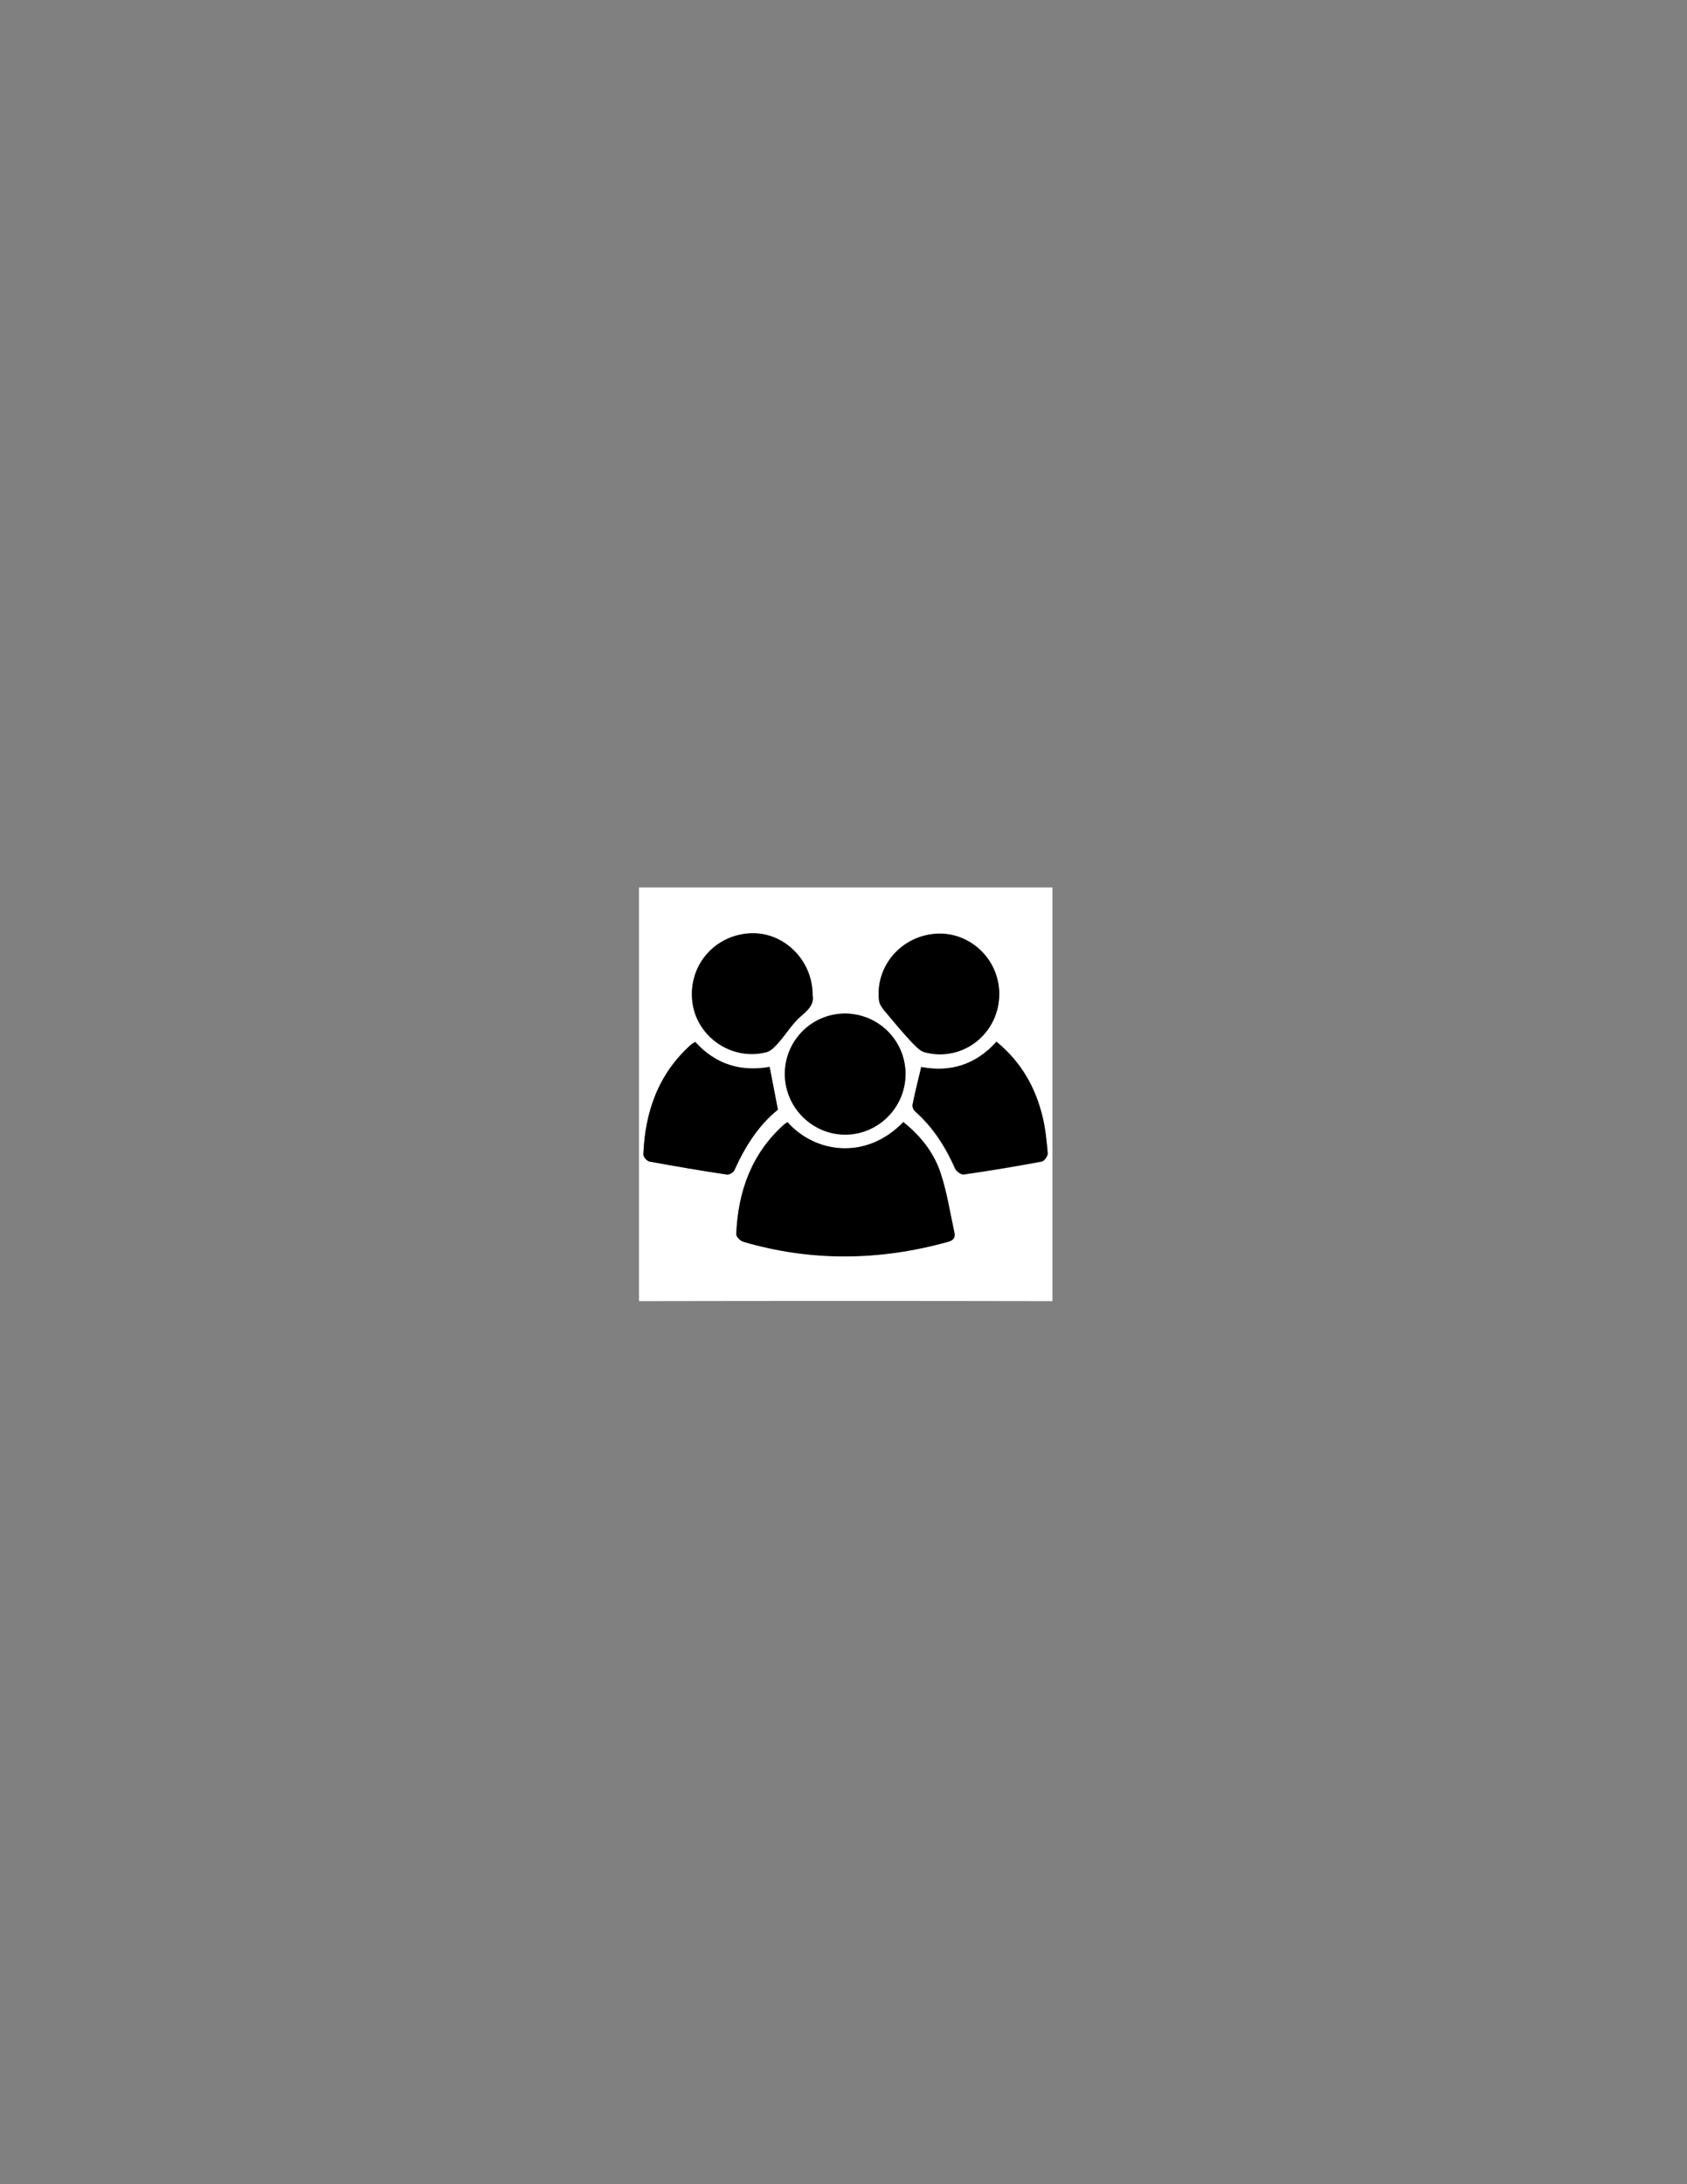 <?xml version="1.0" encoding="utf-8"?>
<!-- Generator: Adobe Illustrator 19.1.0, SVG Export Plug-In . SVG Version: 6.00 Build 0)  -->
<svg version="1.1" id="Layer_1" xmlns="http://www.w3.org/2000/svg" xmlns:xlink="http://www.w3.org/1999/xlink" x="0px" y="0px"
	 viewBox="0 0 612 792" style="enable-background:new 0 0 612 792;" xml:space="preserve">
<rect x="0" y="0" width="612" height="792" fill="#808080" stroke="none"/>
<style type="text/css">
	.st0{fill:#FFFFFF;}
</style>
<g>
	<g>
		<path class="st0" d="M231.8,471.8c0-50,0-100,0-150c50,0,100,0,150,0c0,50,0,100,0,150C331.8,471.7,281.8,471.7,231.8,471.8z
			 M285.7,406.9c-0.6,0.4-1,0.6-1.4,0.9c-11.8,10.6-16.6,24.3-17.2,39.7c0,0.9,1.5,2.4,2.6,2.7c24.6,7.2,49.3,6.8,73.9,0.1
			c2.1-0.6,3.1-1.5,2.6-3.6c-1.6-7.3-2.7-14.7-5.1-21.8c-2.5-7.2-7.3-13.2-13.4-18.1C314.1,421,295.5,418,285.7,406.9z M334.2,386.9
			c-1.2,4.9-2.3,9.3-3.2,13.7c-0.2,0.7,0.3,1.9,0.9,2.5c6.5,5.7,11,12.8,14.5,20.7c0.5,1,2.2,2.3,3.1,2.2c9.5-1.4,19-3,28.4-4.7
			c0.9-0.2,2.2-2,2.1-3c-0.3-4.3-0.8-8.7-1.8-12.9c-2.6-10.8-7.8-20.1-16.8-27.5C353.9,386.2,344.5,388.9,334.2,386.9z M252.2,377.8
			c-0.7,0.5-1.2,0.7-1.6,1c-11.8,10.6-16.6,24.3-17.2,39.7c0,0.9,1.3,2.5,2.2,2.6c9.3,1.7,18.6,3.3,28,4.7c0.9,0.1,2.4-0.7,2.8-1.5
			c3.8-8.7,8.8-16.5,15.8-22c-1.1-5.4-2-10.2-3-15.5C268.9,388.7,259.7,386,252.2,377.8z M328.5,389.3c-0.1-12.1-9.9-21.8-22-21.7
			c-12.1,0.1-21.8,10-21.7,22.1c0.1,12.1,10.1,21.9,22.1,21.8C318.8,411.3,328.5,401.4,328.5,389.3z M362.5,360.4
			c0-12.4-10.5-22.5-22.7-21.9c-12.8,0.7-22.4,11.8-20.9,24.3c0.2,1.6,1.6,3.1,2.7,4.5c3,3.6,6,7.2,9.2,10.6
			c1.3,1.4,2.9,3.2,4.7,3.6C349.4,385.2,362.5,374.7,362.5,360.4z M294.8,361c0-13.2-11-23.6-23.4-22.6
			c-13.1,1.1-22.2,12.7-20.1,25.7c2,12.3,14.6,20.6,26.9,17.3c1.6-0.4,3.1-2.1,4.3-3.5c2.9-3.2,5.2-7.1,8.4-9.8
			C293.7,365.9,295.3,363.9,294.8,361z"/>
		<path d="M285.7,406.9c9.8,11.1,28.3,14.1,42,0c6.1,4.8,10.9,10.8,13.4,18.1c2.4,7,3.5,14.5,5.1,21.8c0.5,2.2-0.5,3.1-2.6,3.6
			c-24.7,6.8-49.3,7.1-73.9-0.1c-1.1-0.3-2.6-1.8-2.6-2.7c0.6-15.4,5.5-29.1,17.2-39.7C284.7,407.5,285.1,407.3,285.7,406.9z"/>
		<path d="M334.2,386.9c10.3,2,19.7-0.7,27.3-9.2c9,7.4,14.2,16.6,16.8,27.5c1,4.2,1.4,8.6,1.8,12.9c0.1,1-1.2,2.8-2.1,3
			c-9.4,1.8-18.9,3.4-28.4,4.7c-0.9,0.1-2.7-1.1-3.1-2.2c-3.5-7.9-8-14.9-14.5-20.7c-0.6-0.5-1.1-1.7-0.9-2.5
			C331.9,396.2,333.1,391.7,334.2,386.9z"/>
		<path d="M252.2,377.8c7.5,8.3,16.7,10.9,27,9.1c1,5.2,2,10.1,3,15.5c-6.9,5.5-11.9,13.3-15.8,22c-0.4,0.8-1.9,1.7-2.8,1.5
			c-9.4-1.4-18.7-3-28-4.7c-0.9-0.2-2.3-1.7-2.2-2.6c0.6-15.4,5.4-29.1,17.2-39.7C251,378.5,251.4,378.3,252.2,377.8z"/>
		<path d="M328.5,389.3c0.1,12.1-9.7,22-21.7,22.1c-12,0.1-22-9.7-22.1-21.8c-0.1-12.1,9.6-22,21.7-22.1
			C318.6,367.5,328.4,377.2,328.5,389.3z"/>
		<path d="M362.5,360.4c0,14.3-13.1,24.8-27,21.2c-1.8-0.5-3.3-2.2-4.7-3.6c-3.2-3.4-6.2-7-9.2-10.6c-1.1-1.3-2.5-2.9-2.7-4.5
			c-1.5-12.5,8.1-23.6,20.9-24.3C352,337.9,362.5,347.9,362.5,360.4z"/>
		<path d="M294.8,361c0.5,2.9-1.2,4.9-3.9,7.2c-3.3,2.7-5.6,6.6-8.4,9.8c-1.2,1.4-2.7,3-4.3,3.5c-12.2,3.3-24.9-5-26.9-17.3
			c-2.1-13,7-24.6,20.1-25.7C283.8,337.4,294.9,347.8,294.8,361z"/>
	</g>
</g>
</svg>

